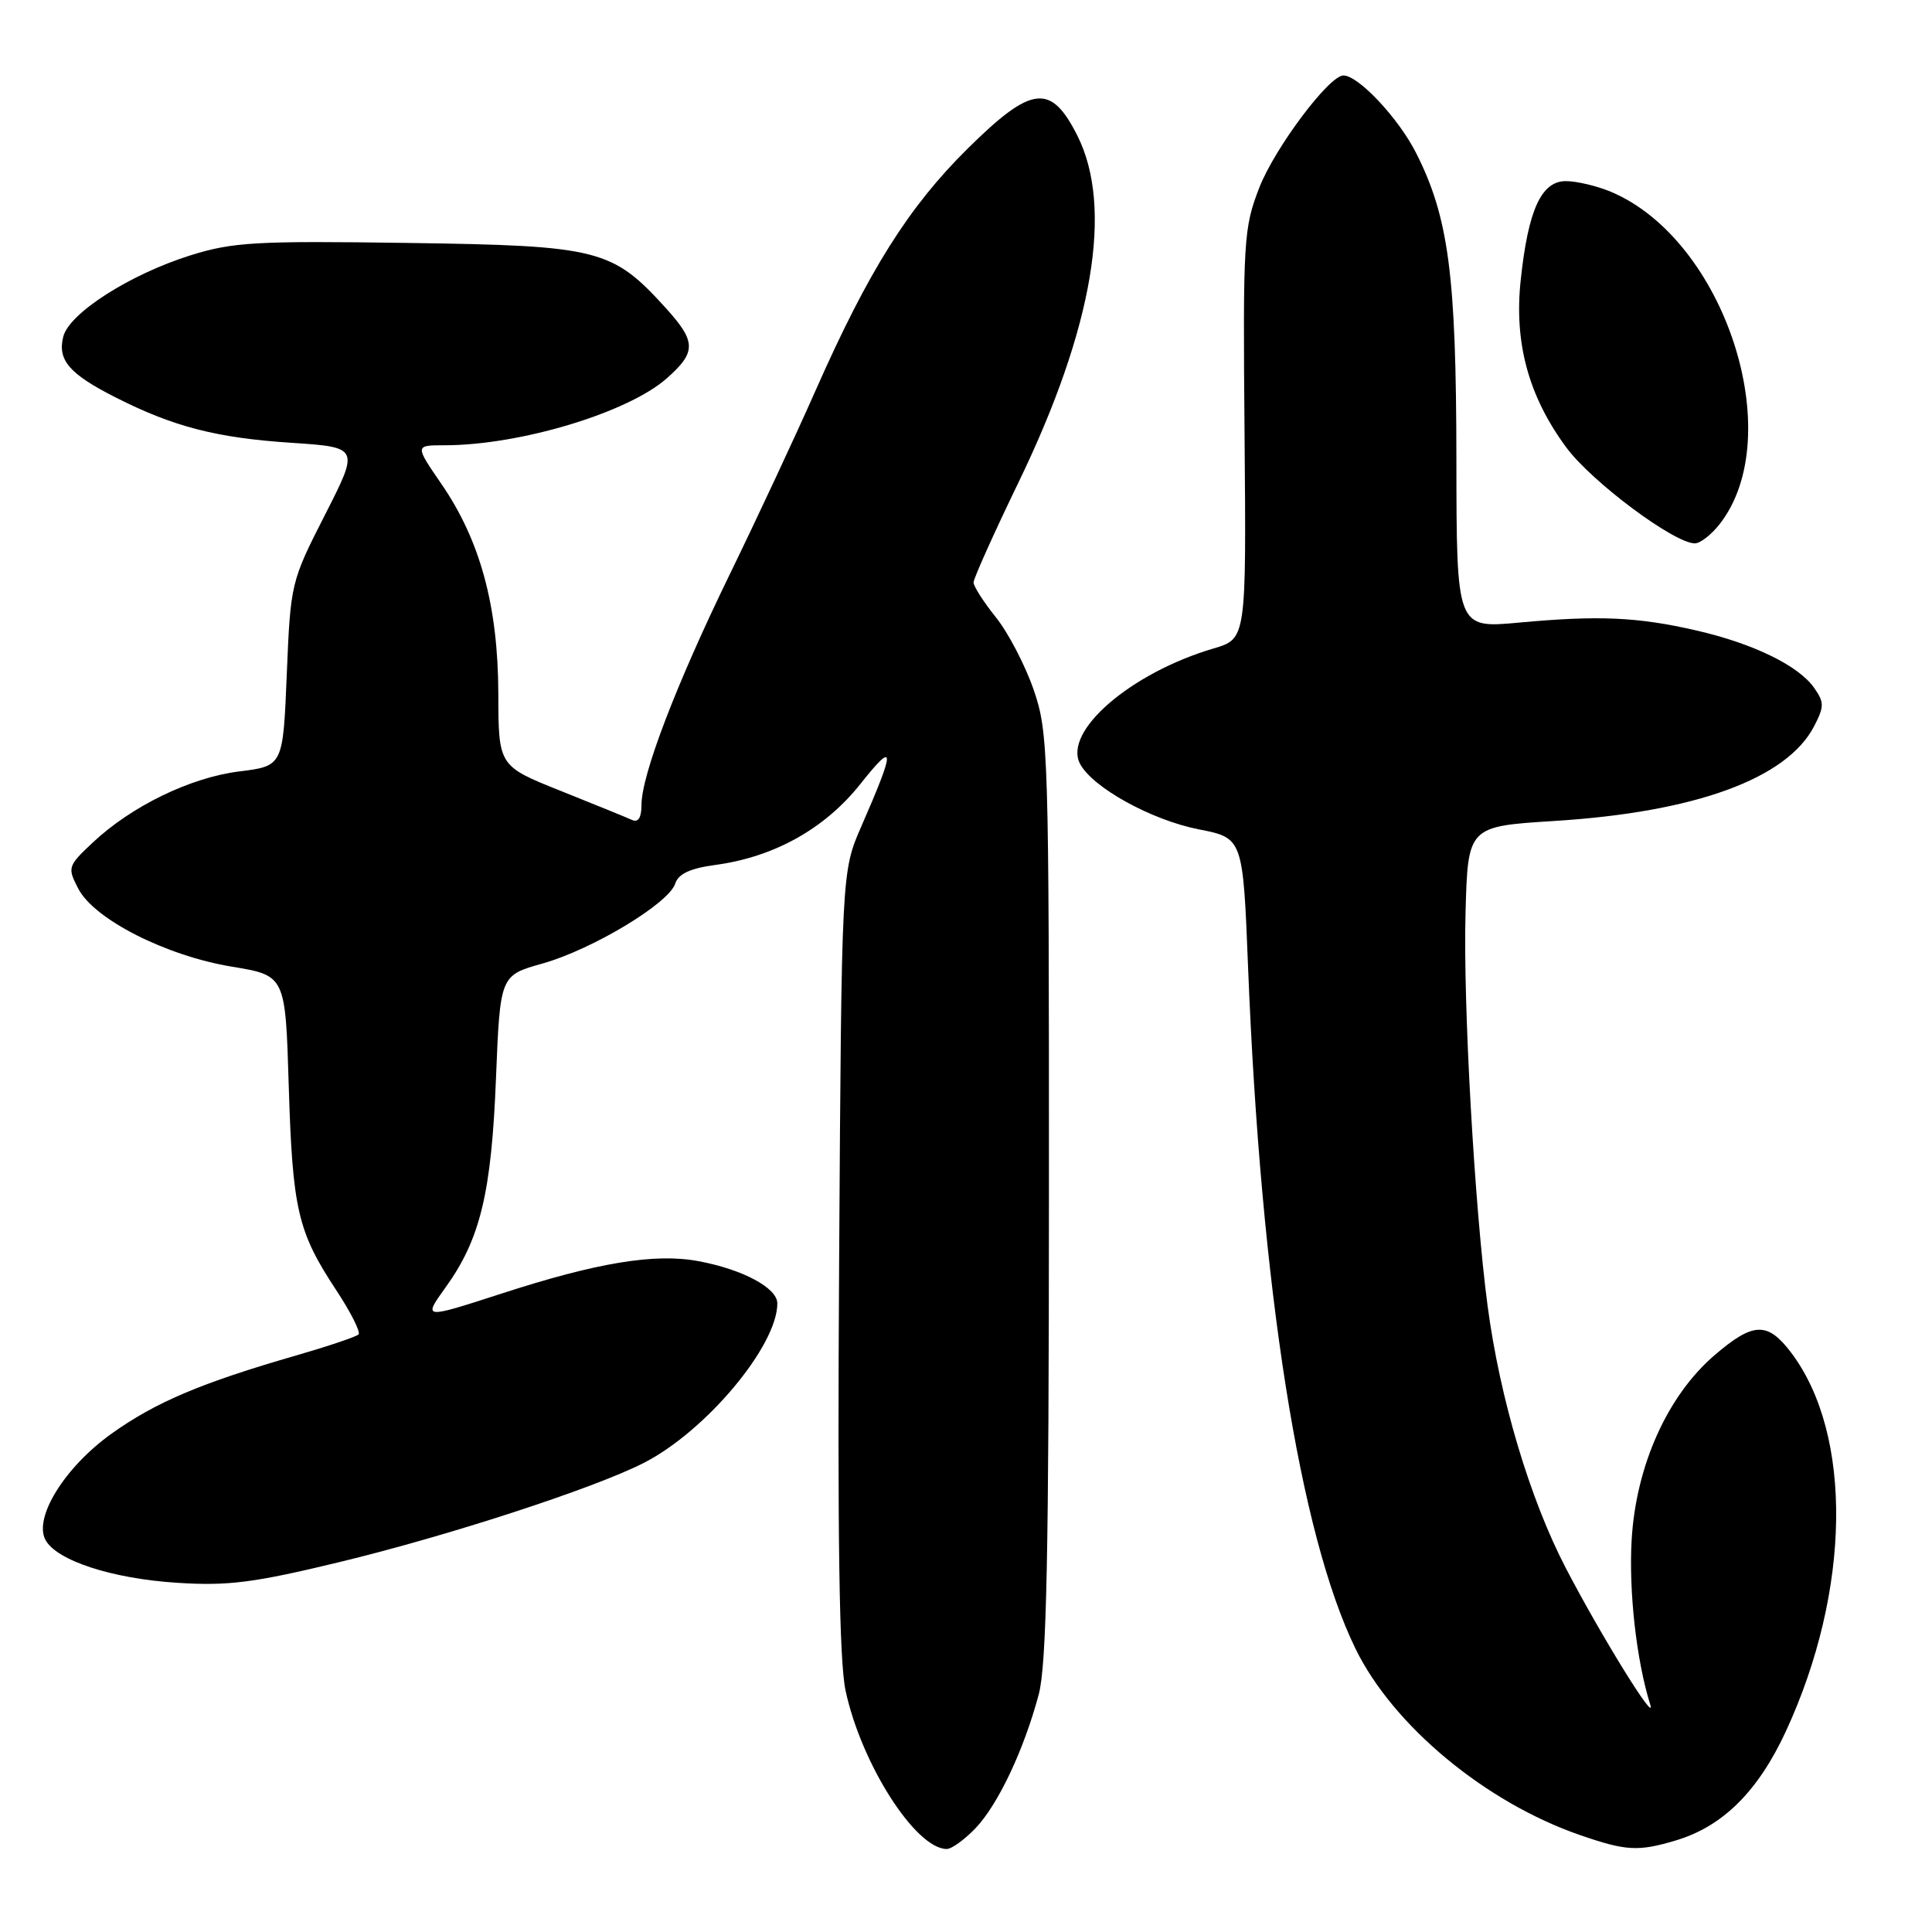 <?xml version="1.0" encoding="UTF-8" standalone="no"?>
<!DOCTYPE svg PUBLIC "-//W3C//DTD SVG 1.1//EN" "http://www.w3.org/Graphics/SVG/1.1/DTD/svg11.dtd" >
<svg xmlns="http://www.w3.org/2000/svg" xmlns:xlink="http://www.w3.org/1999/xlink" version="1.1" viewBox="0 0 256 256">
 <g >
 <path fill="currentColor"
d=" M 129.26 242.25 C 132.25 239.12 135.68 231.86 137.64 224.51 C 138.68 220.60 138.98 206.11 138.99 158.41 C 139.00 99.59 138.92 97.09 136.97 91.41 C 135.85 88.16 133.60 83.84 131.97 81.81 C 130.34 79.78 129.00 77.69 129.00 77.18 C 129.00 76.66 131.69 70.67 134.98 63.87 C 144.86 43.43 147.55 27.49 142.75 17.96 C 139.24 11.00 136.71 11.30 128.22 19.69 C 120.40 27.42 115.10 35.84 108.10 51.67 C 105.44 57.70 100.31 68.68 96.71 76.07 C 89.58 90.72 85.00 102.68 85.00 106.67 C 85.00 108.34 84.57 109.02 83.75 108.65 C 83.06 108.33 78.80 106.60 74.28 104.79 C 66.05 101.50 66.05 101.50 66.03 91.86 C 65.99 80.29 63.63 71.59 58.47 64.10 C 54.97 59.00 54.97 59.00 58.90 59.00 C 68.87 59.00 83.17 54.70 88.34 50.14 C 92.26 46.69 92.26 45.30 88.34 40.95 C 81.13 32.98 79.48 32.55 54.00 32.19 C 33.89 31.90 30.84 32.08 25.25 33.83 C 17.21 36.35 9.16 41.50 8.38 44.62 C 7.60 47.72 9.18 49.55 15.34 52.67 C 22.99 56.55 28.70 58.02 38.56 58.67 C 47.62 59.27 47.62 59.27 43.06 68.22 C 38.54 77.09 38.50 77.28 38.00 89.34 C 37.50 101.50 37.50 101.50 31.69 102.22 C 25.22 103.03 17.41 106.82 12.25 111.68 C 8.98 114.76 8.92 114.95 10.37 117.75 C 12.47 121.81 22.00 126.65 30.73 128.09 C 37.82 129.26 37.82 129.26 38.26 143.88 C 38.76 160.25 39.44 163.19 44.51 170.89 C 46.47 173.85 47.81 176.52 47.51 176.82 C 47.20 177.13 43.48 178.38 39.23 179.61 C 26.65 183.24 20.59 185.81 14.75 189.99 C 8.58 194.41 4.44 201.08 6.02 204.04 C 7.49 206.78 14.84 209.18 23.50 209.73 C 30.24 210.16 33.63 209.73 45.00 206.98 C 59.37 203.51 78.69 197.22 85.29 193.85 C 93.53 189.65 103.00 178.34 103.00 172.71 C 103.00 170.66 98.42 168.20 92.55 167.11 C 86.78 166.03 79.12 167.29 66.38 171.43 C 56.03 174.78 56.03 174.78 59.06 170.56 C 63.64 164.19 65.12 158.05 65.72 142.88 C 66.27 129.25 66.27 129.25 71.89 127.67 C 78.49 125.81 88.64 119.70 89.47 117.08 C 89.89 115.79 91.44 115.06 94.78 114.61 C 102.59 113.56 109.32 109.80 114.04 103.84 C 118.66 98.02 118.67 99.12 114.13 109.50 C 111.51 115.50 111.51 115.50 111.19 167.00 C 110.96 203.70 111.20 220.08 112.04 224.00 C 114.10 233.69 121.32 245.00 125.45 245.00 C 126.10 245.00 127.81 243.76 129.26 242.25 Z  M 222.08 243.86 C 228.29 242.00 232.97 237.35 236.66 229.36 C 245.25 210.76 245.54 190.12 237.35 179.25 C 234.22 175.11 232.34 175.16 227.22 179.54 C 220.95 184.91 216.77 194.21 216.20 204.07 C 215.81 210.90 216.84 220.04 218.66 225.85 C 219.56 228.73 212.20 216.84 207.51 207.84 C 202.72 198.65 198.74 185.32 197.11 173.00 C 195.38 159.93 193.86 132.92 194.19 121.00 C 194.50 109.50 194.50 109.50 206.00 108.78 C 224.66 107.61 236.79 103.18 240.39 96.21 C 241.73 93.62 241.73 93.06 240.38 91.14 C 238.32 88.20 232.32 85.27 224.77 83.54 C 217.00 81.75 211.82 81.52 201.25 82.50 C 193.00 83.26 193.00 83.26 192.98 60.88 C 192.96 36.43 191.96 28.80 187.63 20.25 C 185.30 15.65 179.99 10.00 178.01 10.00 C 176.11 10.00 168.92 19.60 166.87 24.85 C 164.78 30.23 164.69 31.77 164.91 57.57 C 165.14 84.64 165.14 84.64 160.82 85.92 C 149.79 89.17 140.82 96.93 143.12 101.23 C 144.80 104.37 152.58 108.66 158.83 109.89 C 164.70 111.04 164.70 111.04 165.38 128.27 C 167.08 170.78 172.22 203.36 179.63 218.50 C 184.62 228.69 196.86 238.84 209.37 243.16 C 215.48 245.27 217.07 245.36 222.08 243.86 Z  M 227.83 69.49 C 237.04 57.78 228.52 31.71 213.42 25.40 C 211.58 24.63 208.90 24.00 207.48 24.00 C 204.23 24.00 202.48 27.83 201.50 37.14 C 200.61 45.44 202.55 52.54 207.55 59.30 C 210.91 63.85 221.84 72.00 224.58 72.00 C 225.28 72.00 226.74 70.87 227.83 69.49 Z "/>
</g>
</svg>